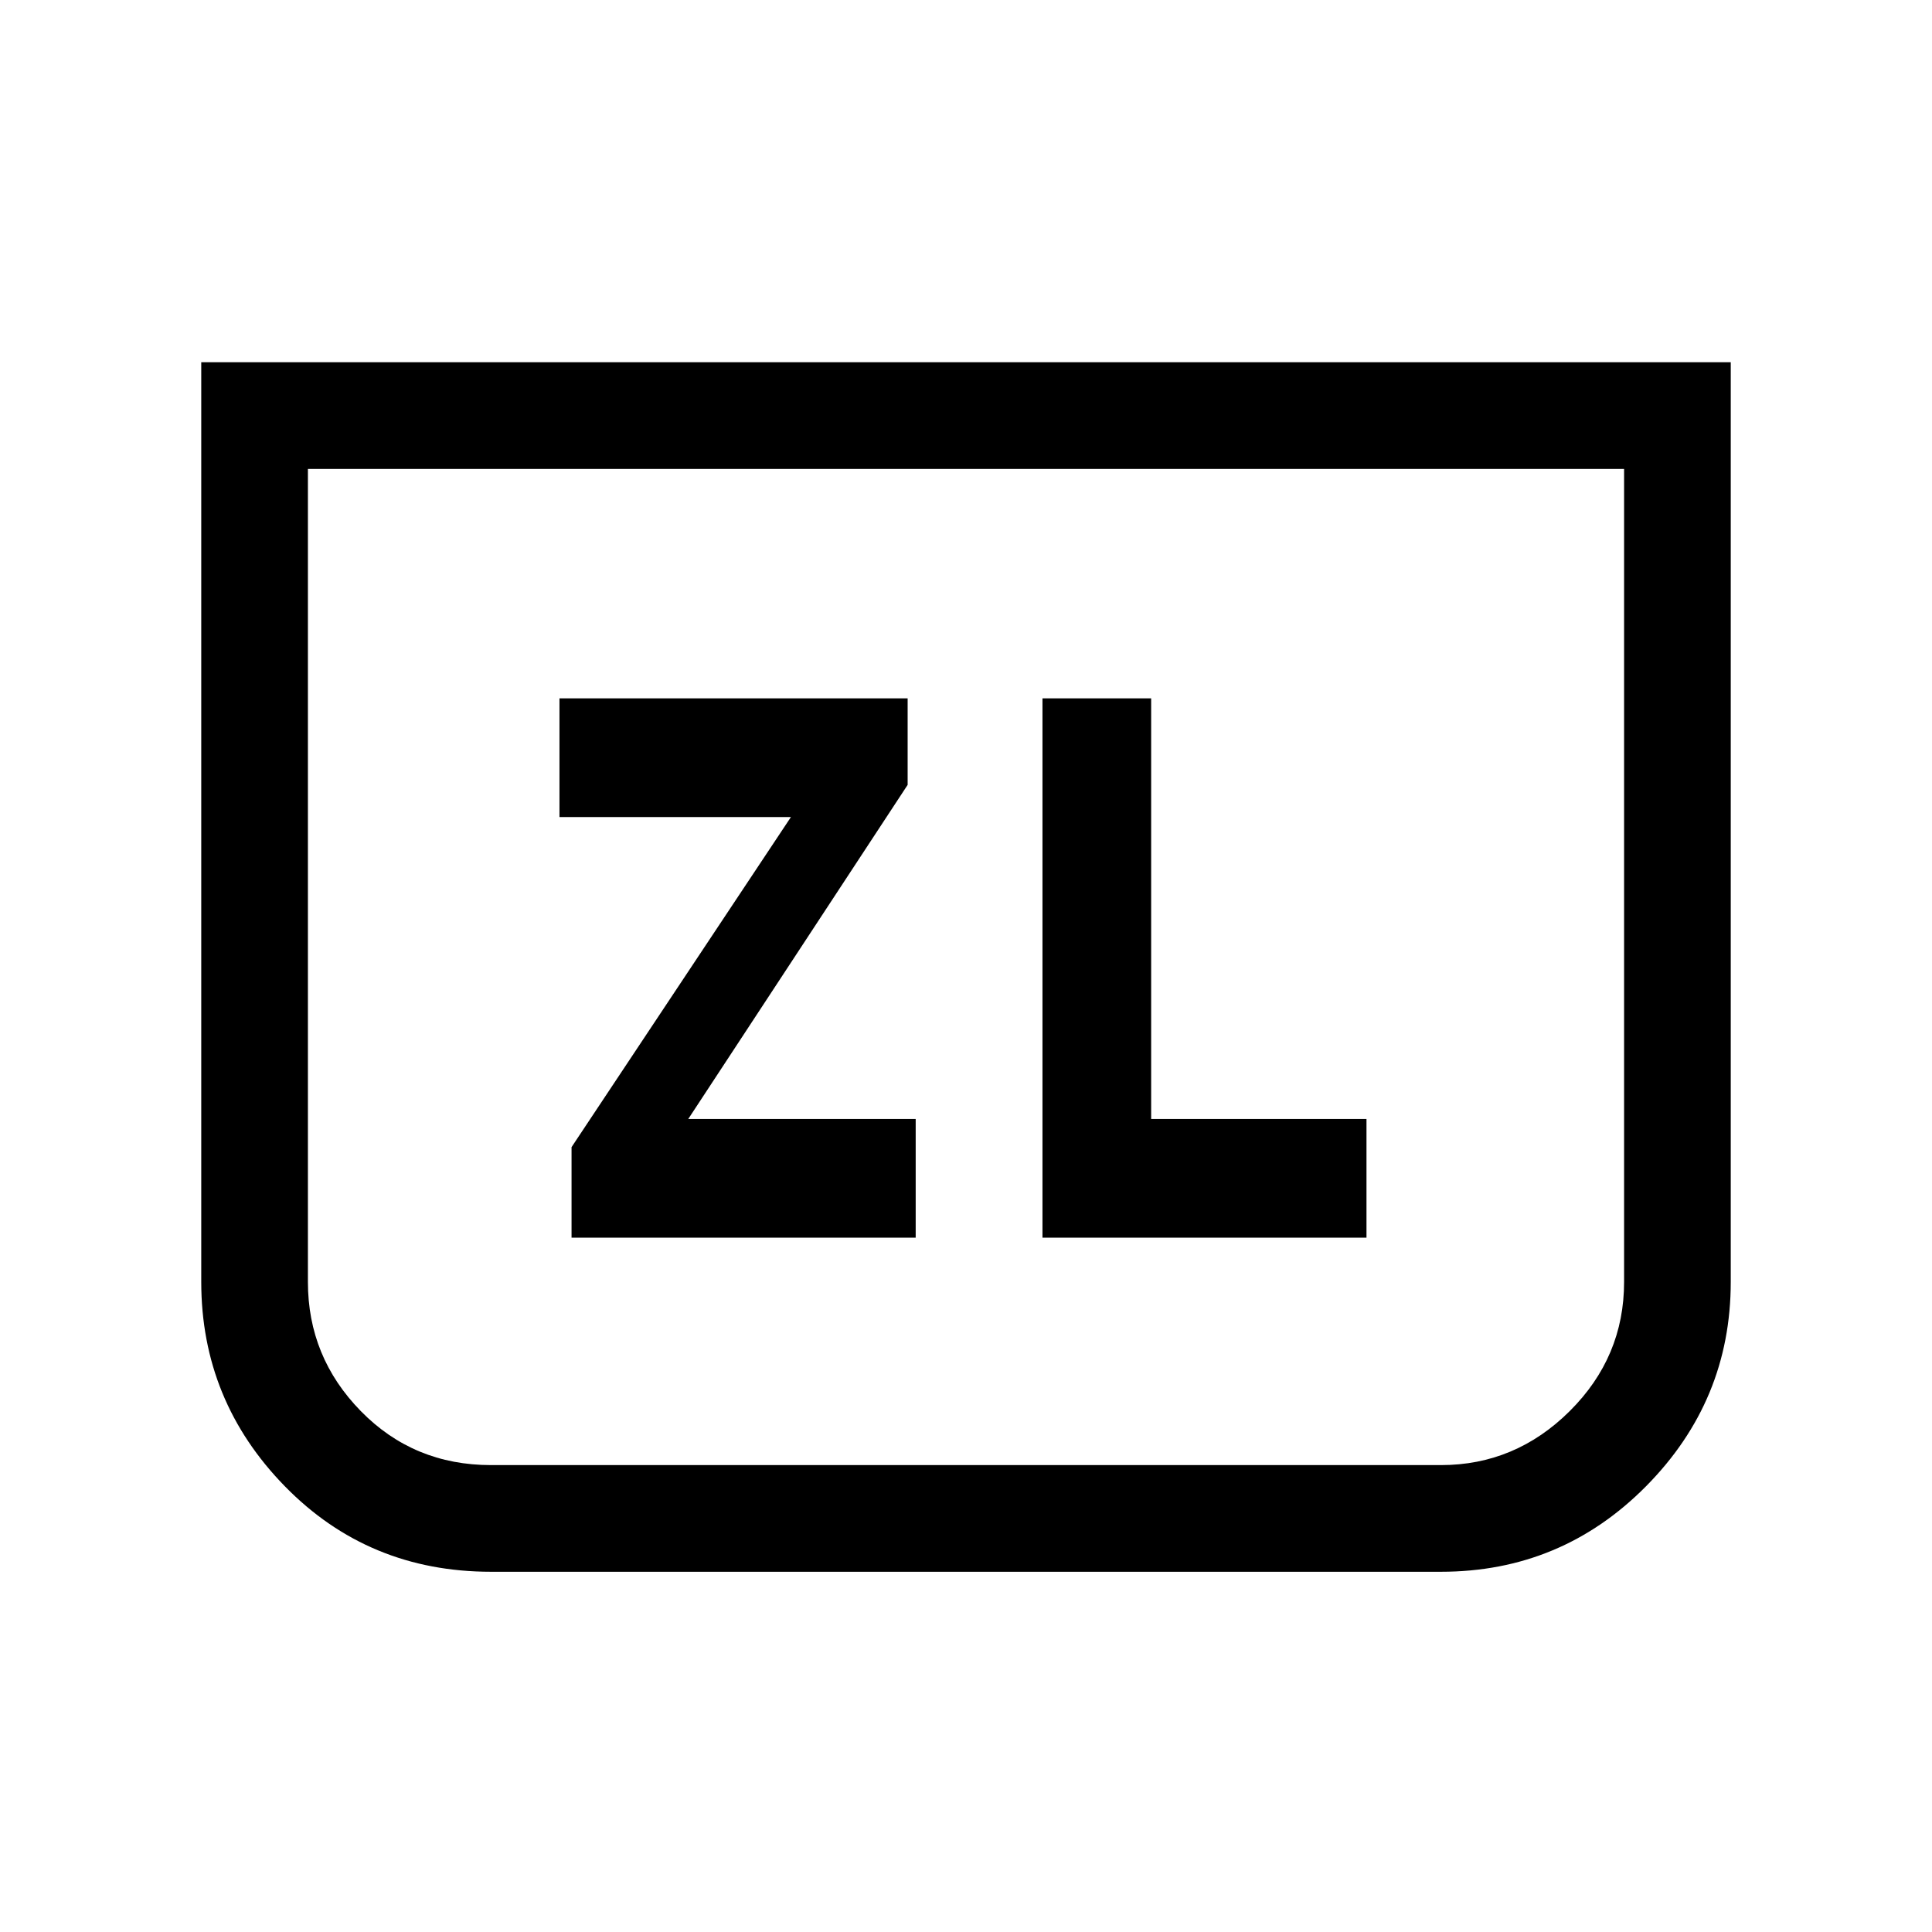 <svg xmlns="http://www.w3.org/2000/svg" height="24" viewBox="0 -960 960 960" width="24"><path d="M284-345h171v-59H342l109-166v-43H278v59h115L284-390v45Zm576-435v457q0 59-42.08 101.5T716-179H244q-60.96 0-102.48-42.5T100-323v-457h760Zm-53 53H153v404q0 37.3 26.27 64.15Q205.55-232 244-232h472q37 0 64-26.85T807-323v-404Zm0 0H153h654ZM518-345h161v-59H572v-209h-54v268Z"/></svg>